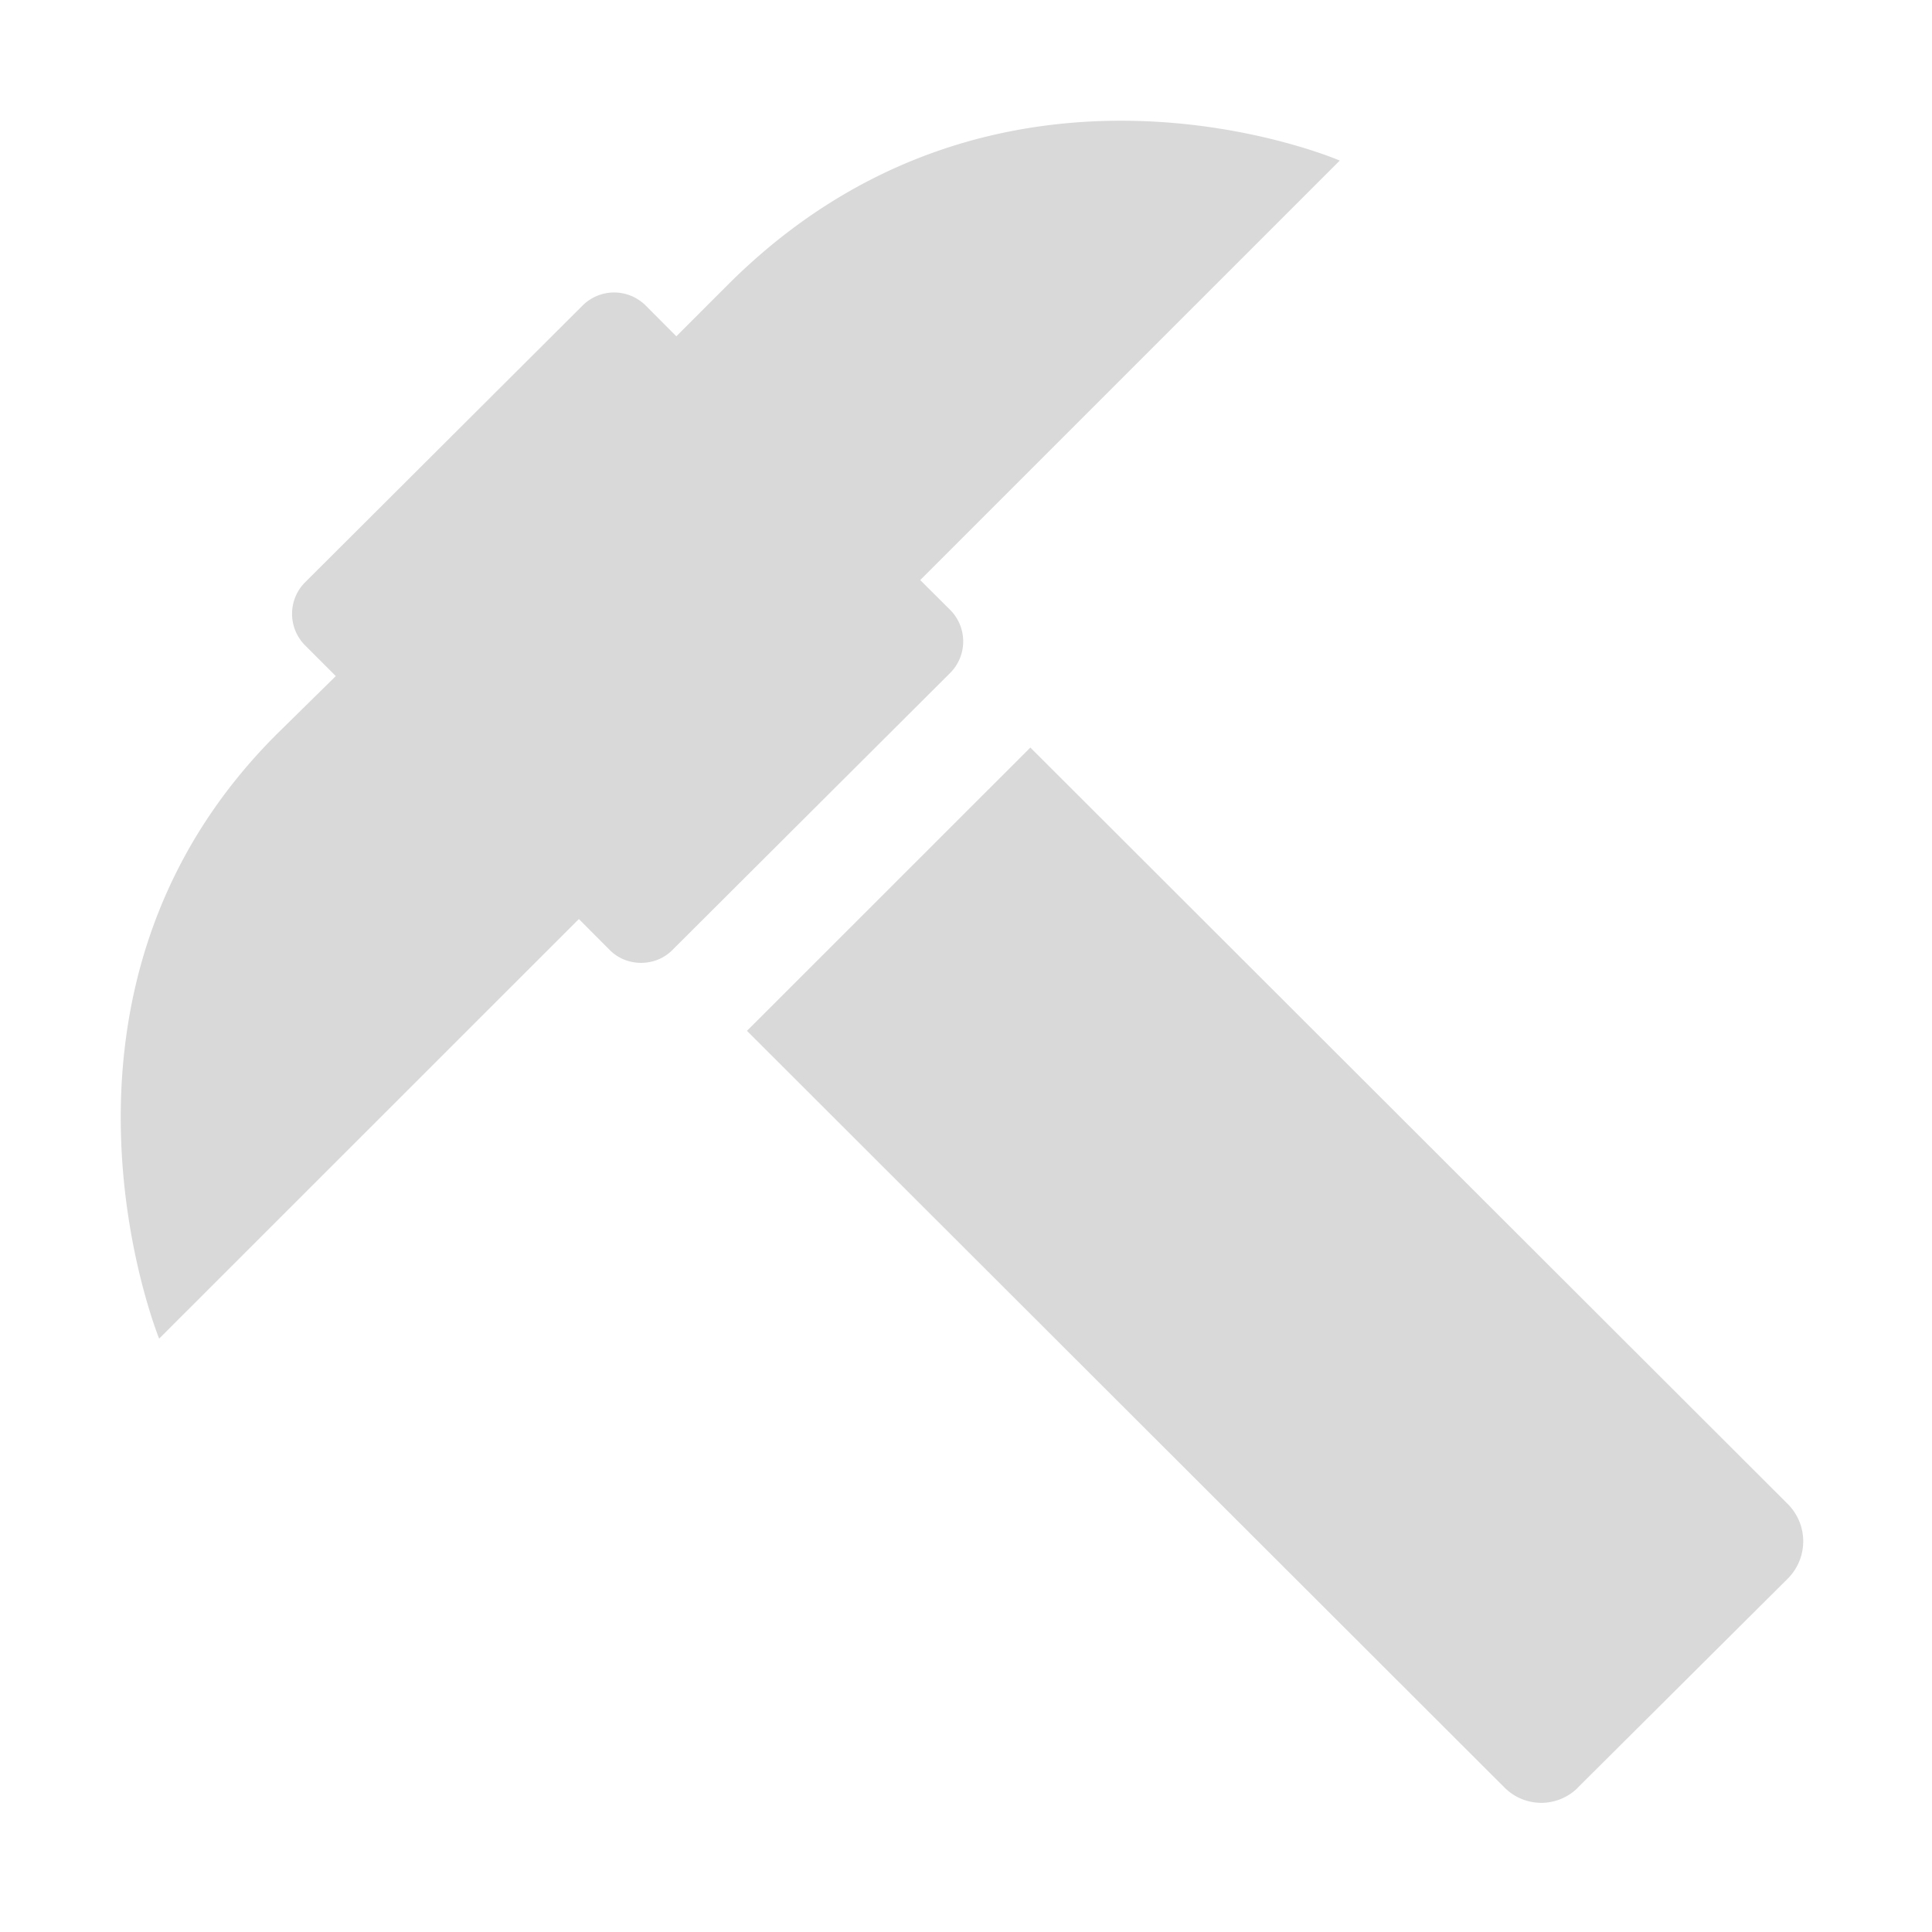 <?xml version="1.0" standalone="no"?><!DOCTYPE svg PUBLIC "-//W3C//DTD SVG 1.1//EN"
        "http://www.w3.org/Graphics/SVG/1.1/DTD/svg11.dtd">
<svg class="icon" width="200px" height="200.00px" viewBox="0 0 1024 1024" version="1.1"
     xmlns="http://www.w3.org/2000/svg">
    <path fill="#bfbfbf"
          d="M710.144 85.12S529.664 7.04 385.664 151.04l-27.2 27.2-16.448-16.512a23.68 23.68 0 0 0-33.024 0L161.472 308.864a23.68 23.68 0 0 0 0 32.96l16.512 16.512-31.232 30.72c-137.216 136.832-62.4 320.448-62.4 320.448l222.464-222.4 16.448 16.512c8.96 8.96 24.064 8.96 33.024 0L503.808 356.48a23.68 23.68 0 0 0 0-33.024l-16.064-16 222.4-222.4z m126.08 862.4l111.488-110.976a27.968 27.968 0 0 0 0-39.232L546.112 396.224 395.904 546.368l401.6 401.152a27.456 27.456 0 0 0 38.784 0z"
          opacity=".6"/>
</svg>